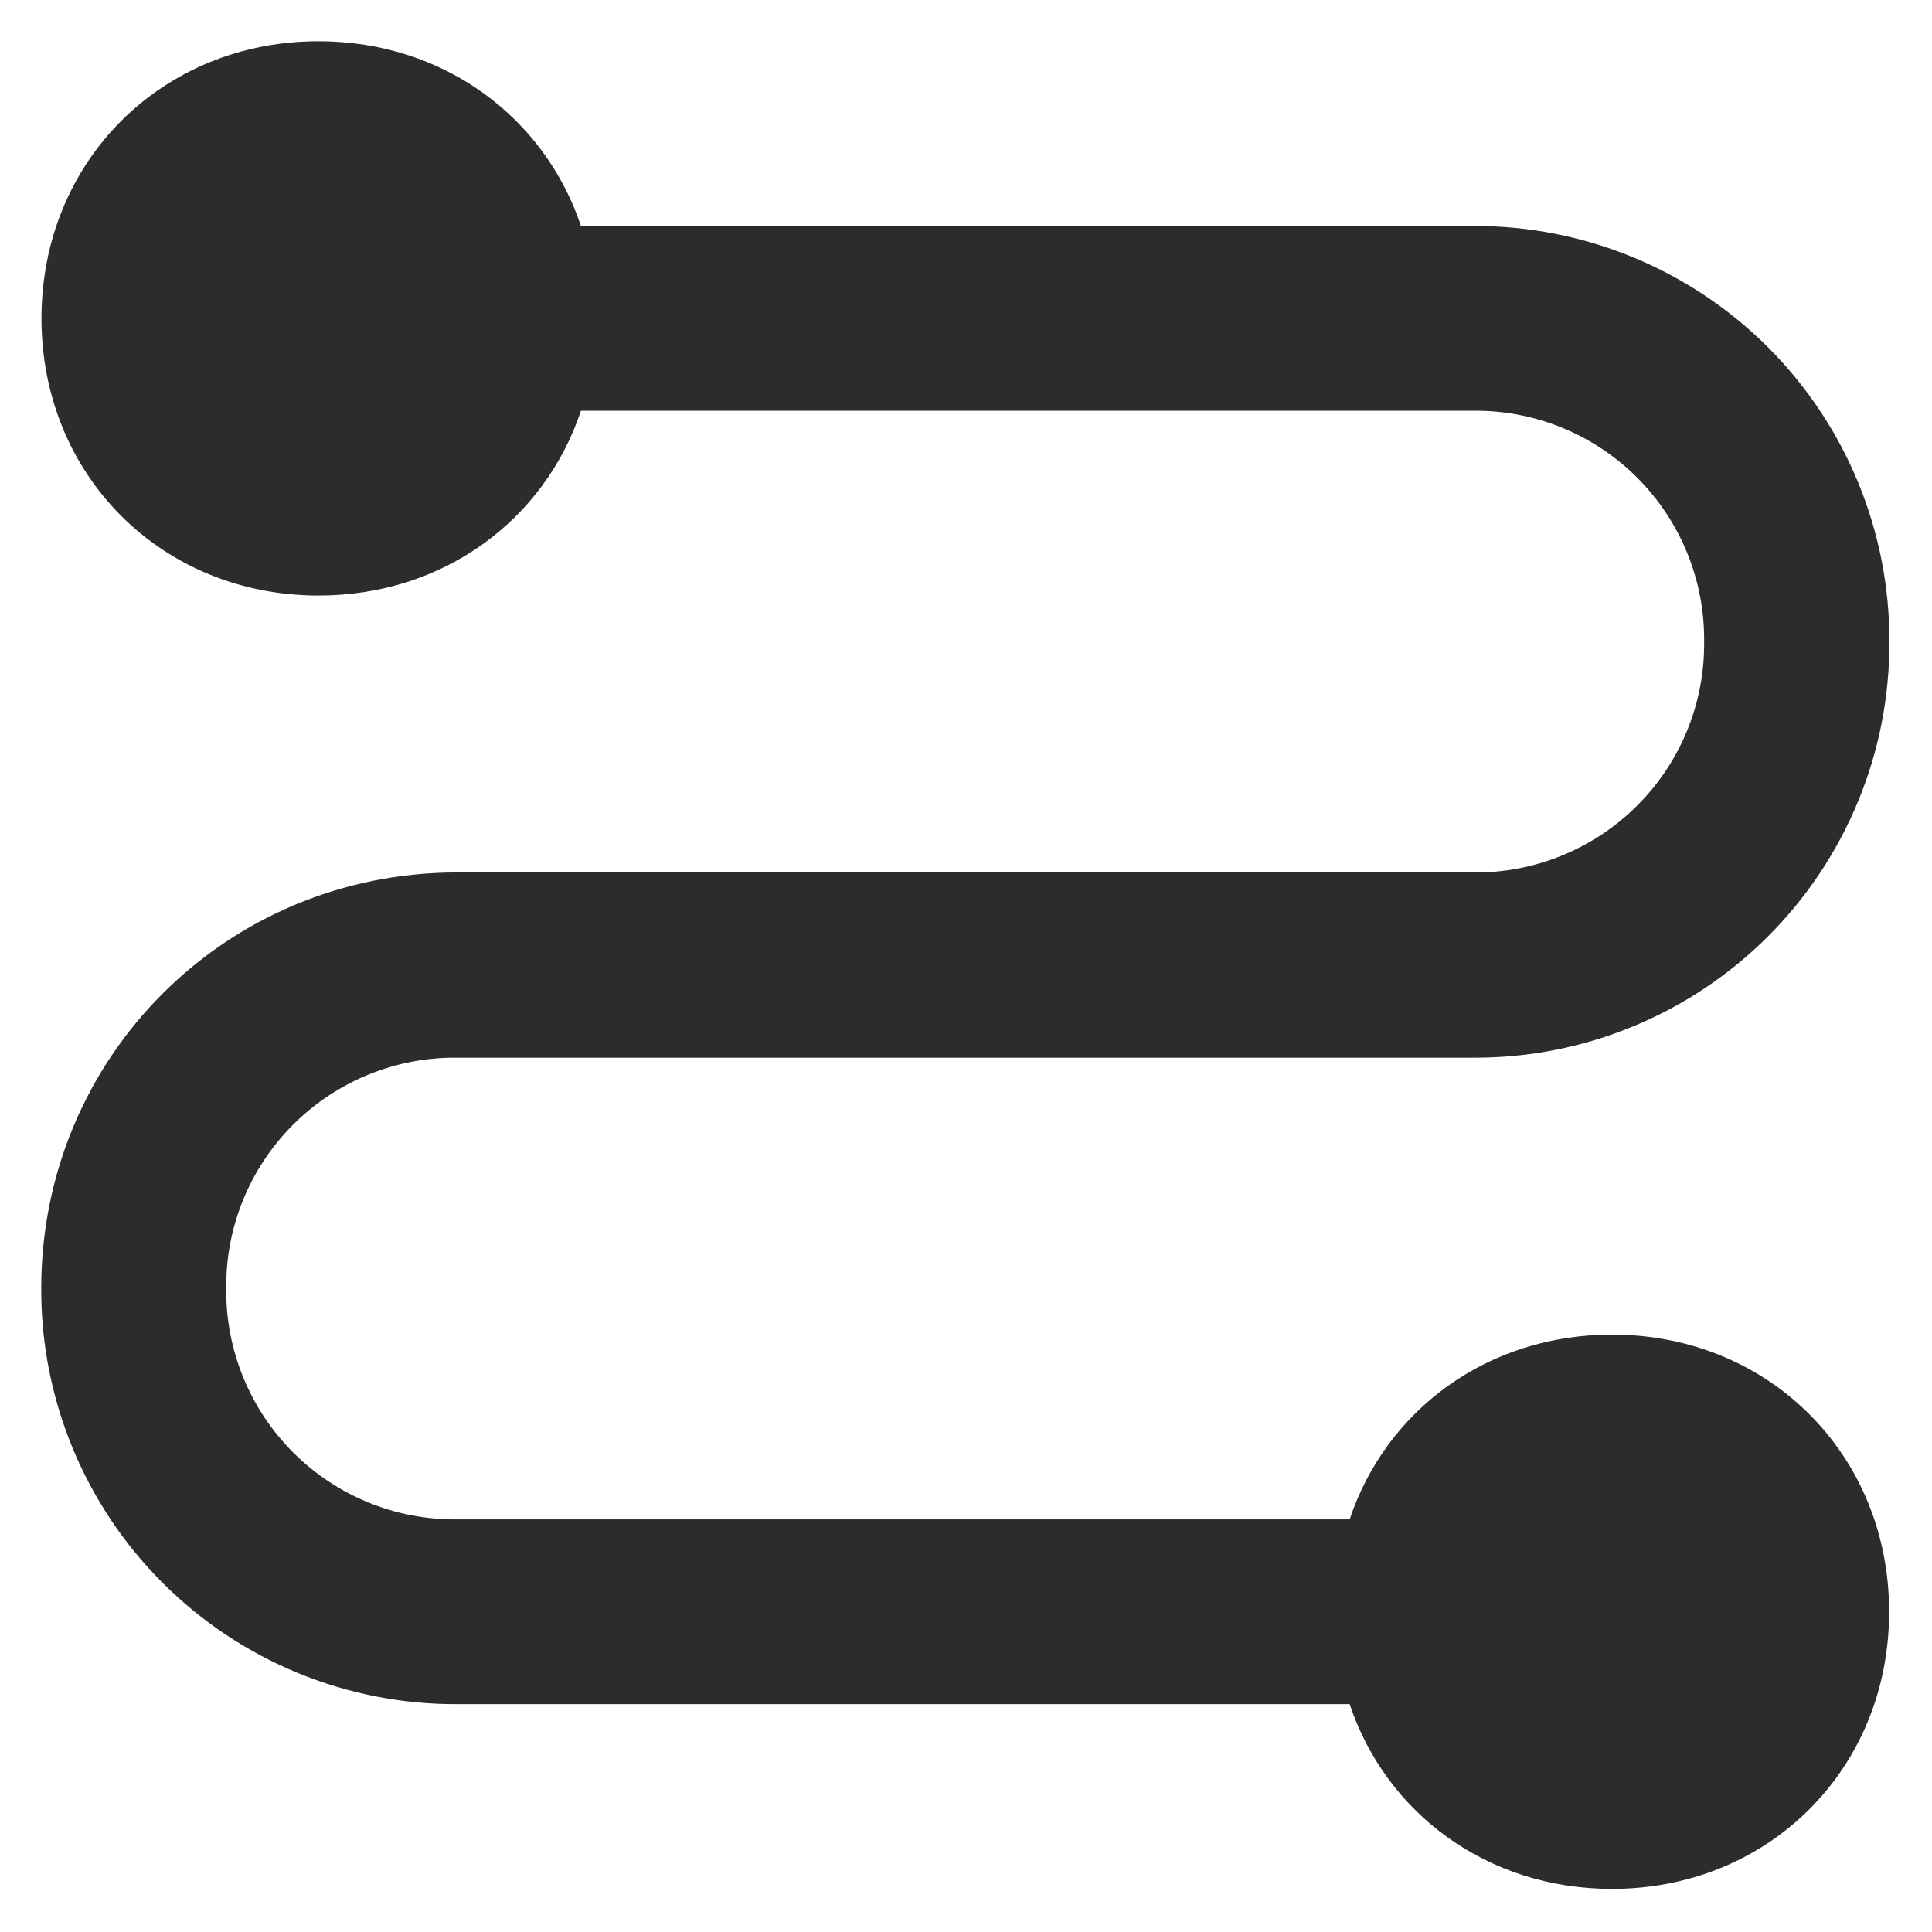 <?xml version="1.0" standalone="no"?><!DOCTYPE svg PUBLIC "-//W3C//DTD SVG 1.1//EN" "http://www.w3.org/Graphics/SVG/1.1/DTD/svg11.dtd"><svg class="icon" width="200px" height="200.00px" viewBox="0 0 1024 1024" version="1.1" xmlns="http://www.w3.org/2000/svg"><path fill="#2c2c2c" d="M715.346 903.229H242.263c-58.537 0.245-114.742-22.948-156.099-64.305s-64.55-97.562-64.305-156.099c0-122.474 97.93-220.404 220.404-220.404h538.615c32.521 0.368 63.937-12.517 86.885-35.466 23.071-23.071 35.834-54.365 35.466-86.885 0.368-32.521-12.517-63.937-35.466-86.885-23.071-23.071-54.365-35.834-86.885-35.466H307.918c-19.39 58.046-73.141 97.93-139.041 97.93-83.204 0-146.895-63.691-146.895-146.895 0-83.204 63.691-146.895 146.895-146.895 65.9 0 119.651 40.006 139.041 97.93h473.083c58.537-0.245 114.742 22.948 156.099 64.305S1001.65 281.656 1001.404 340.193c0.245 58.537-22.948 114.742-64.305 156.099s-97.562 64.55-156.099 64.305h-538.737c-32.521-0.368-63.937 12.517-86.885 35.466-23.071 23.071-35.834 54.365-35.466 86.885-0.368 32.521 12.517 63.937 35.466 86.885 23.071 23.071 54.365 35.834 86.885 35.466h473.083c19.39-58.046 73.141-97.93 139.041-97.93 83.204 0 146.895 63.691 146.895 146.895 0 83.204-63.691 146.895-146.895 146.895-65.9 0-119.651-39.884-139.041-97.93z m0 0" /></svg>